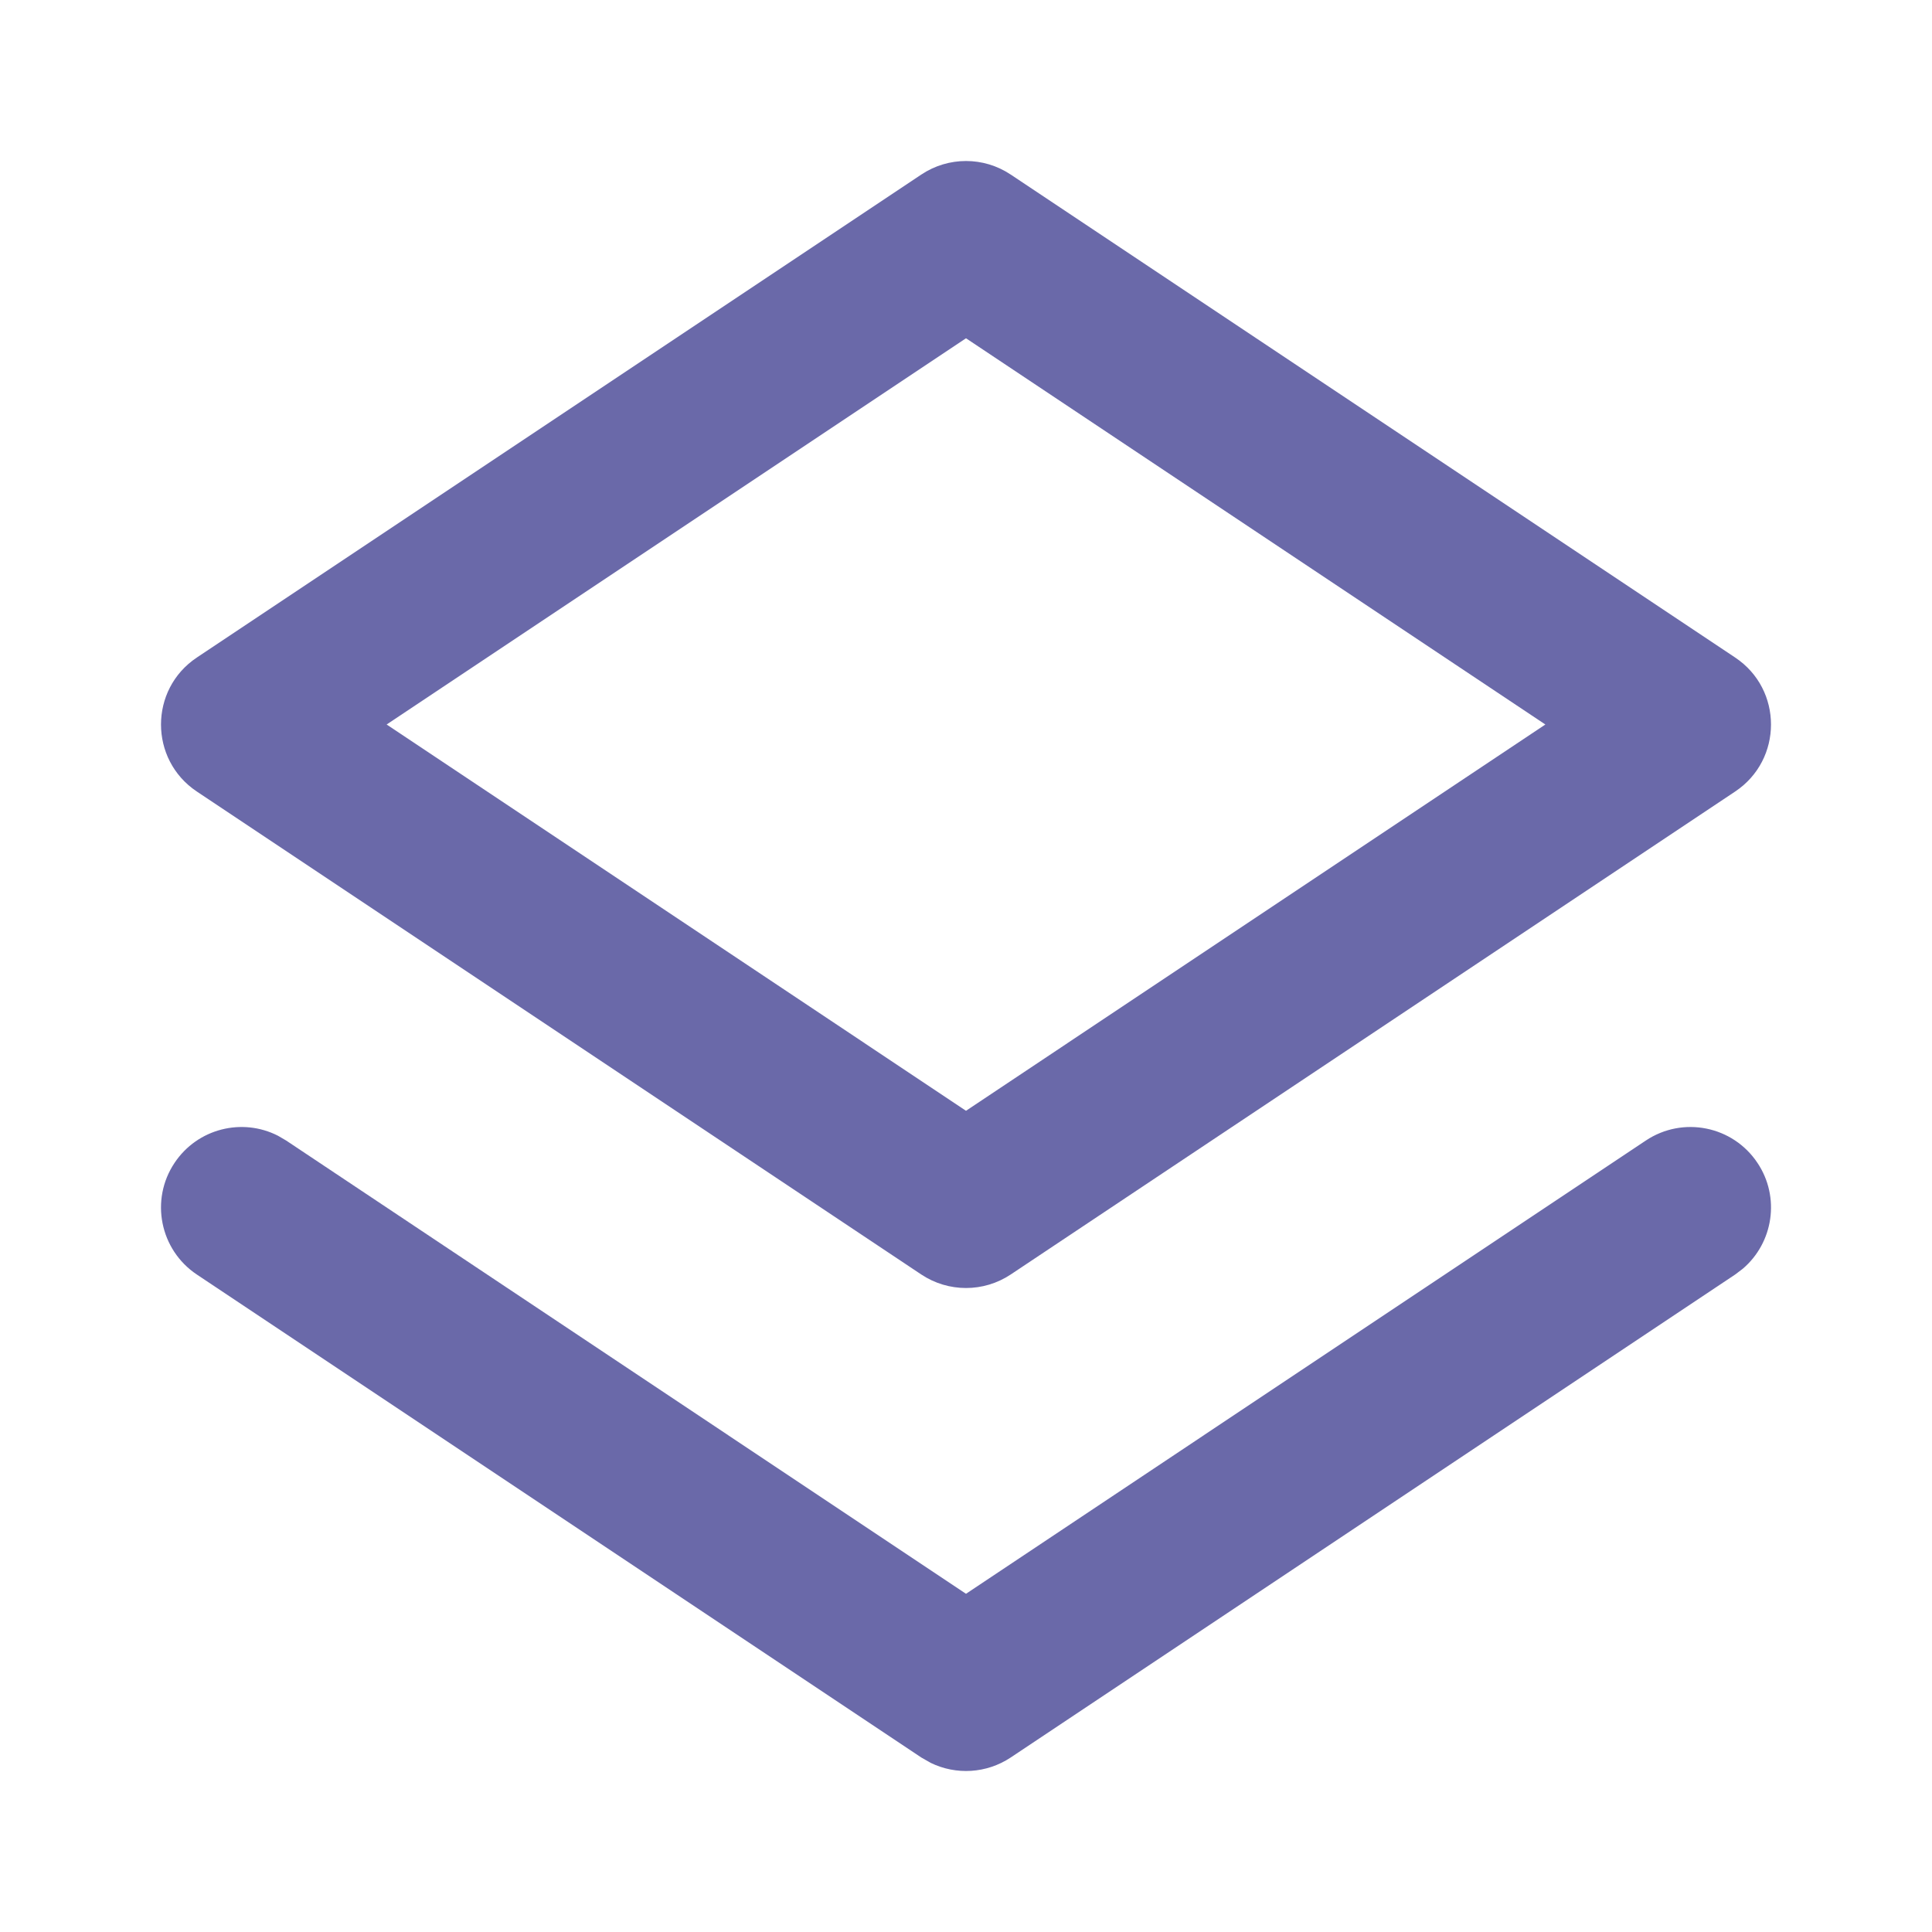 <svg width="32" height="32" viewBox="0 0 32 32" fill="none" xmlns="http://www.w3.org/2000/svg">
<path fill-rule="evenodd" clip-rule="evenodd" d="M16 26.398L27.26 18.891C27.873 18.482 28.701 18.648 29.109 19.261C29.489 19.829 29.373 20.584 28.864 21.016L28.74 21.11L16.74 29.11C16.341 29.375 15.836 29.404 15.414 29.198L15.26 29.11L3.26 21.11C2.648 20.701 2.482 19.873 2.891 19.261C3.27 18.692 4.011 18.508 4.605 18.812L4.74 18.891L16 26.398L27.26 18.891L16 26.398ZM16.74 2.891L28.74 10.891C29.531 11.418 29.531 12.582 28.74 13.11L16.74 21.11C16.292 21.408 15.708 21.408 15.26 21.11L3.26 13.11C2.469 12.582 2.469 11.418 3.26 10.891L15.26 2.891C15.708 2.592 16.292 2.592 16.74 2.891ZM16 5.603L6.404 12L16 18.398L25.596 12L16 5.603Z" fill="#6A69A9"/>
</svg>
